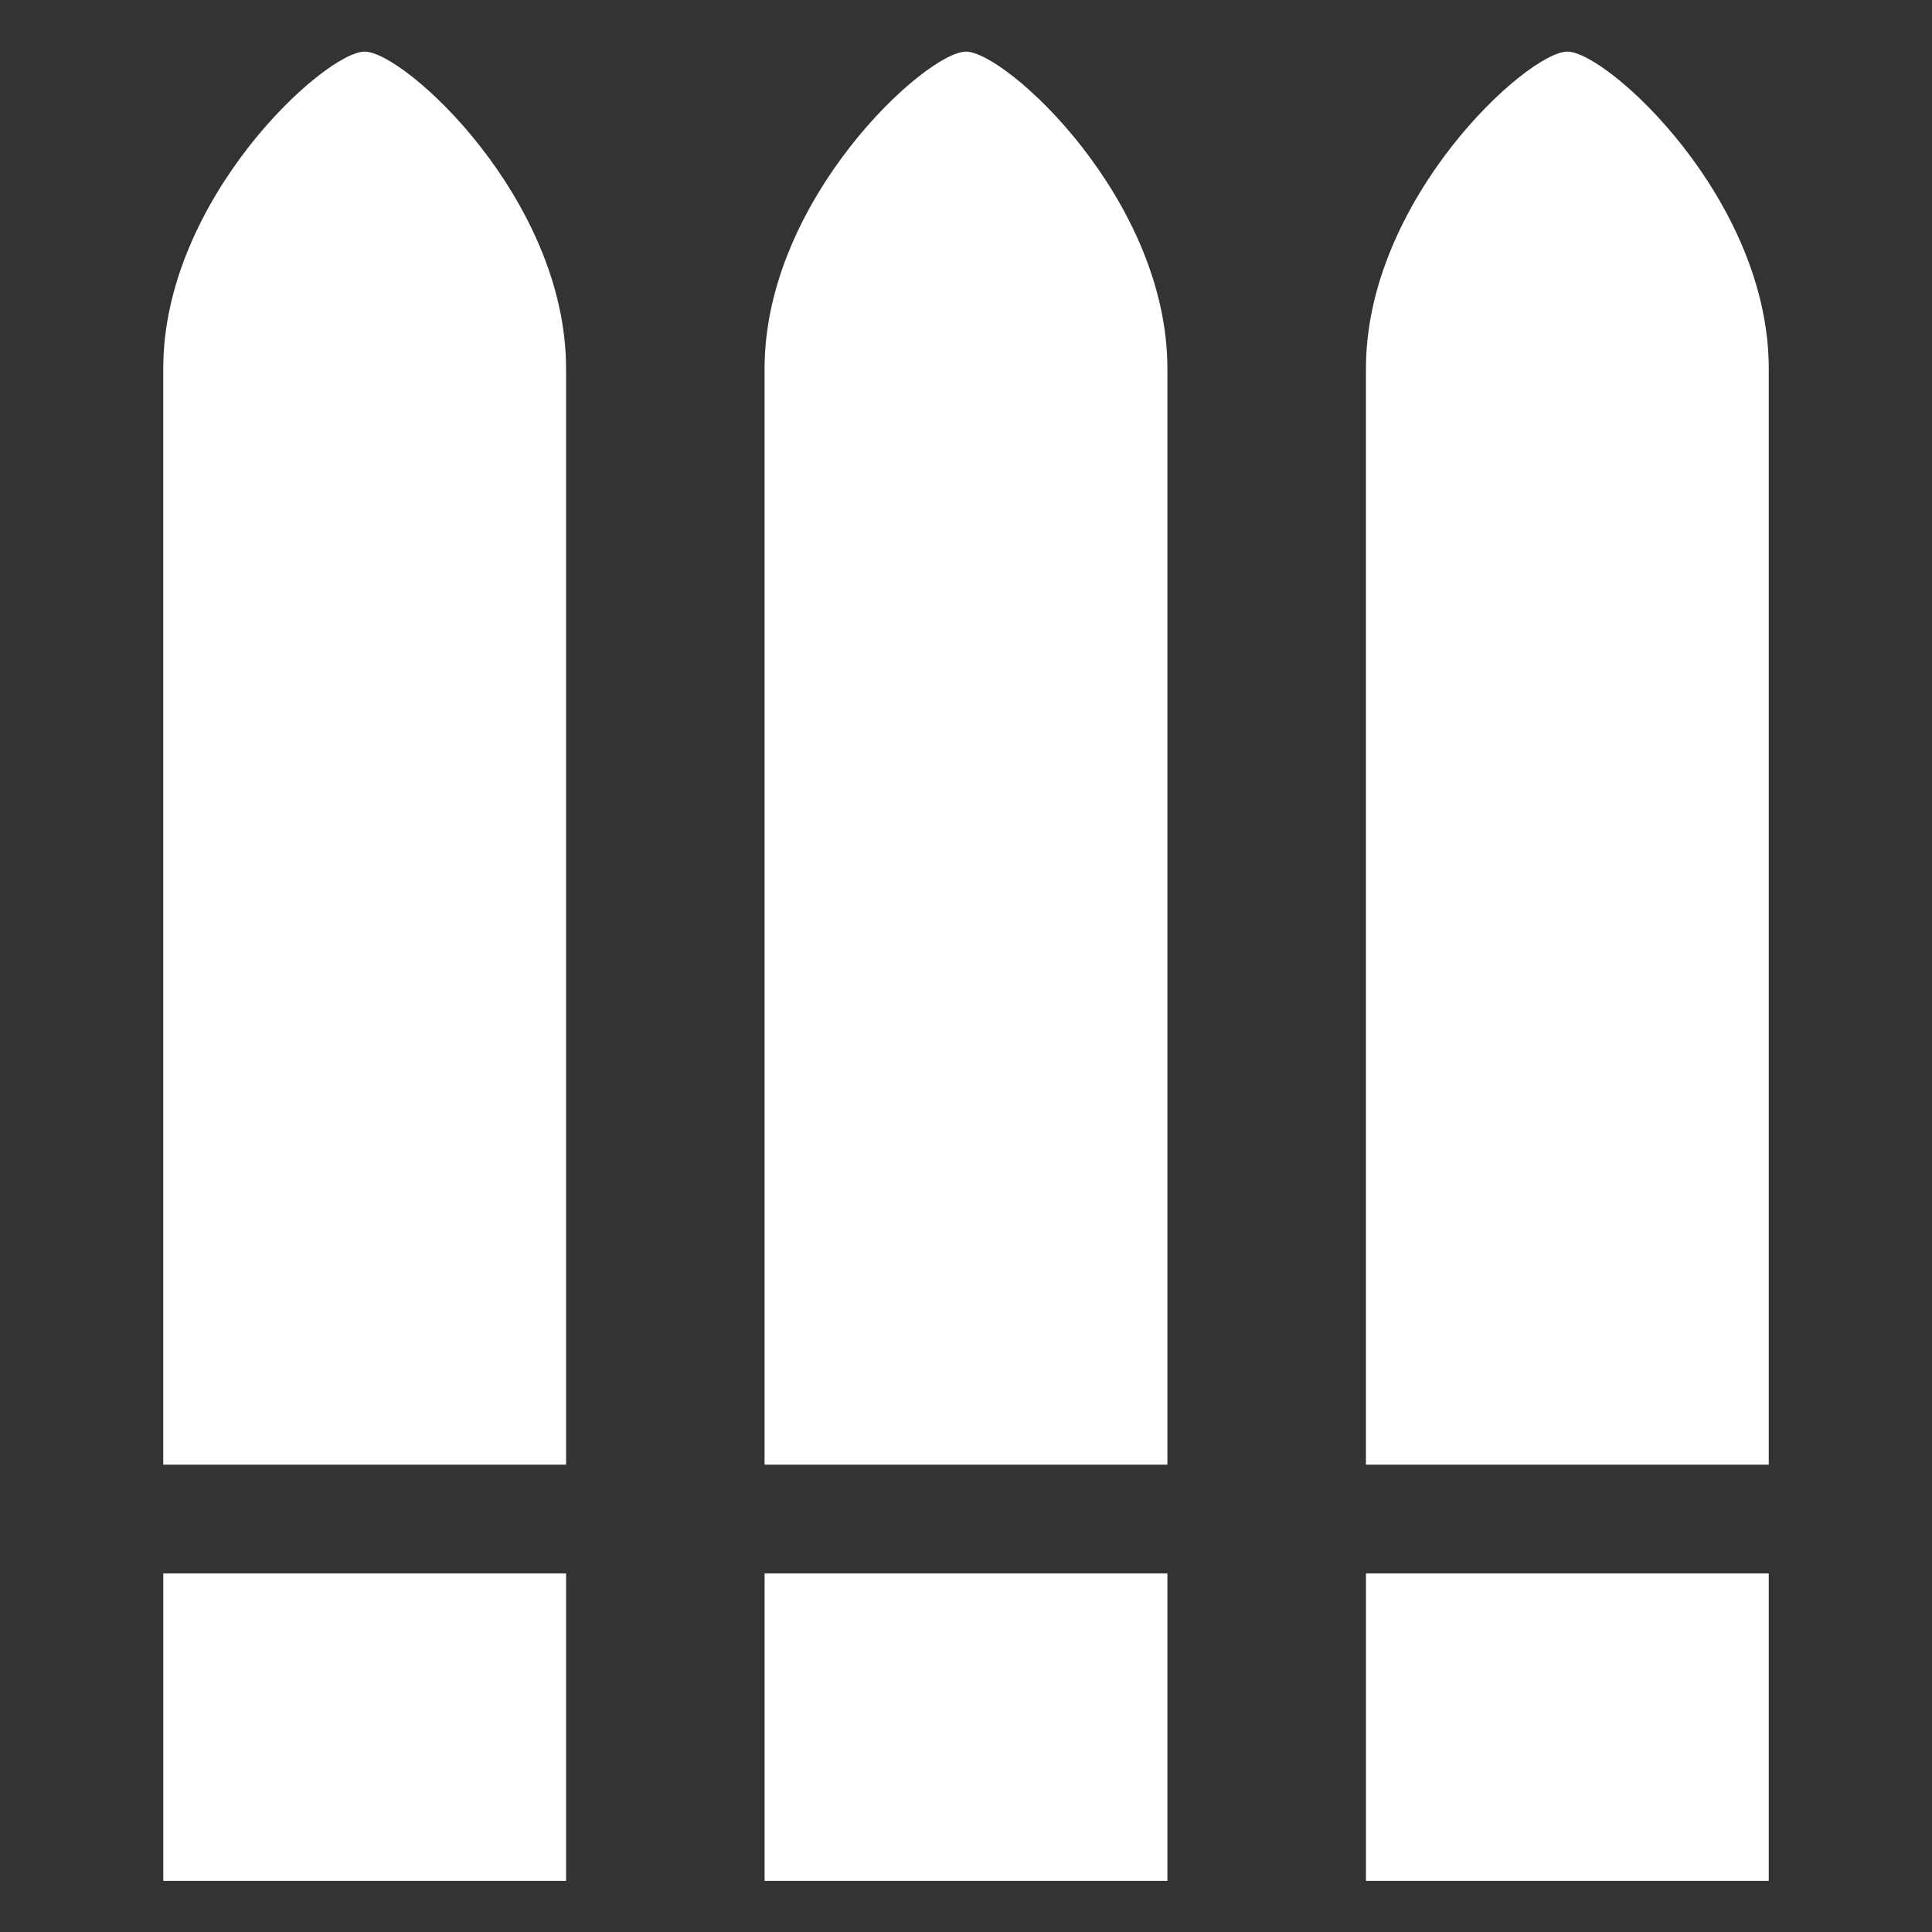 <?xml version="1.0" encoding="UTF-8"?>
<svg fill="white" width="25" height="25" version="1.1" viewBox="0 0 60.325 60.325" xmlns="http://www.w3.org/2000/svg">
 <rect x="0" y="0" width="60.325" height="60.325" fill="#333333" stroke="none"/>
 <path d="m36.451 58.73v-9.601h-12.577v9.601zm0-12.997v-34.224c0-5.298-5.046-9.897-6.289-9.897s-6.289 4.599-6.289 9.897v34.224zm18.777 12.997v-9.601h-12.577v9.601zm0-12.997v-34.224c0-5.298-5.046-9.897-6.289-9.897s-6.289 4.599-6.289 9.897v34.224zm-37.553 12.997v-9.601h-12.577v9.601zm0-12.997v-34.224c0-5.298-5.046-9.897-6.289-9.897s-6.289 4.599-6.289 9.897v34.224z"/>
</svg>
